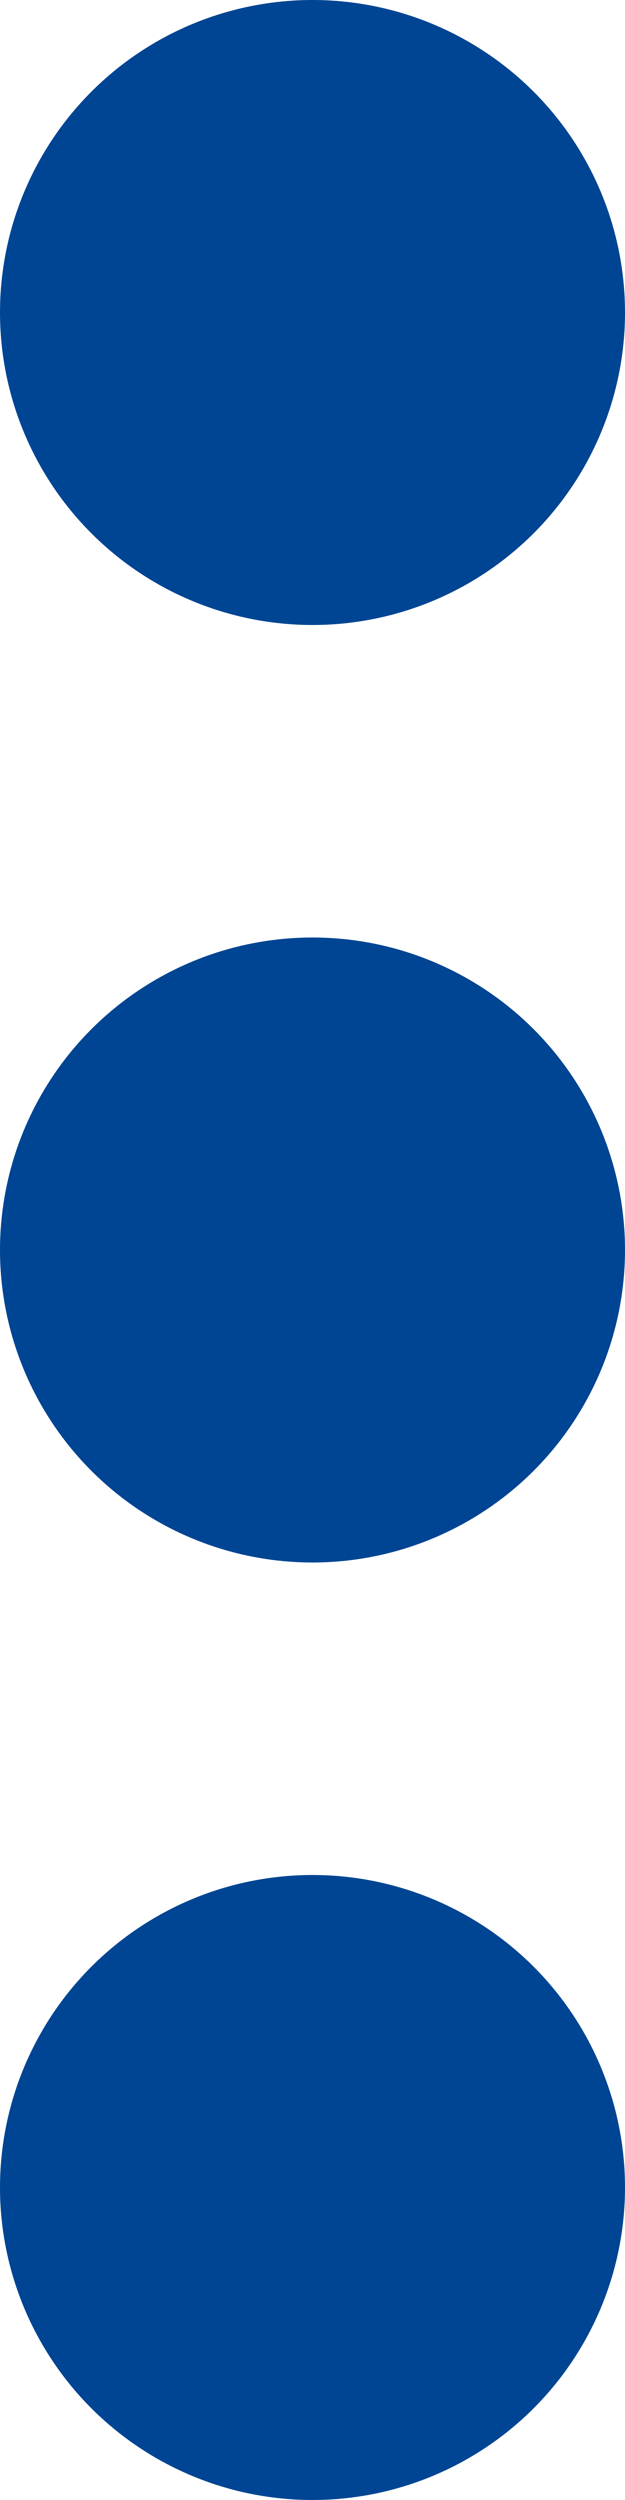 <?xml version="1.0" encoding="UTF-8"?>
<svg width="4px" height="16px" viewBox="0 0 4 16" version="1.1" xmlns="http://www.w3.org/2000/svg" xmlns:xlink="http://www.w3.org/1999/xlink">
    <title>313F33DD-194D-4AA7-A9EB-A883E4B246CF</title>
    <g id="Mobile" stroke="none" stroke-width="1" fill="none" fill-rule="evenodd">
        <g id="My-Cart---cart-for-anonymous-users" transform="translate(-351, -484)" fill="#004593" fill-rule="nonzero">
            <g id="List-item" transform="translate(20, 477)">
                <g id="483345" transform="translate(331, 7)">
                    <circle id="Oval" cx="2" cy="8" r="2"></circle>
                    <circle id="Oval" cx="2" cy="14" r="2"></circle>
                    <circle id="Oval" cx="2" cy="2" r="2"></circle>
                </g>
            </g>
        </g>
    </g>
</svg>